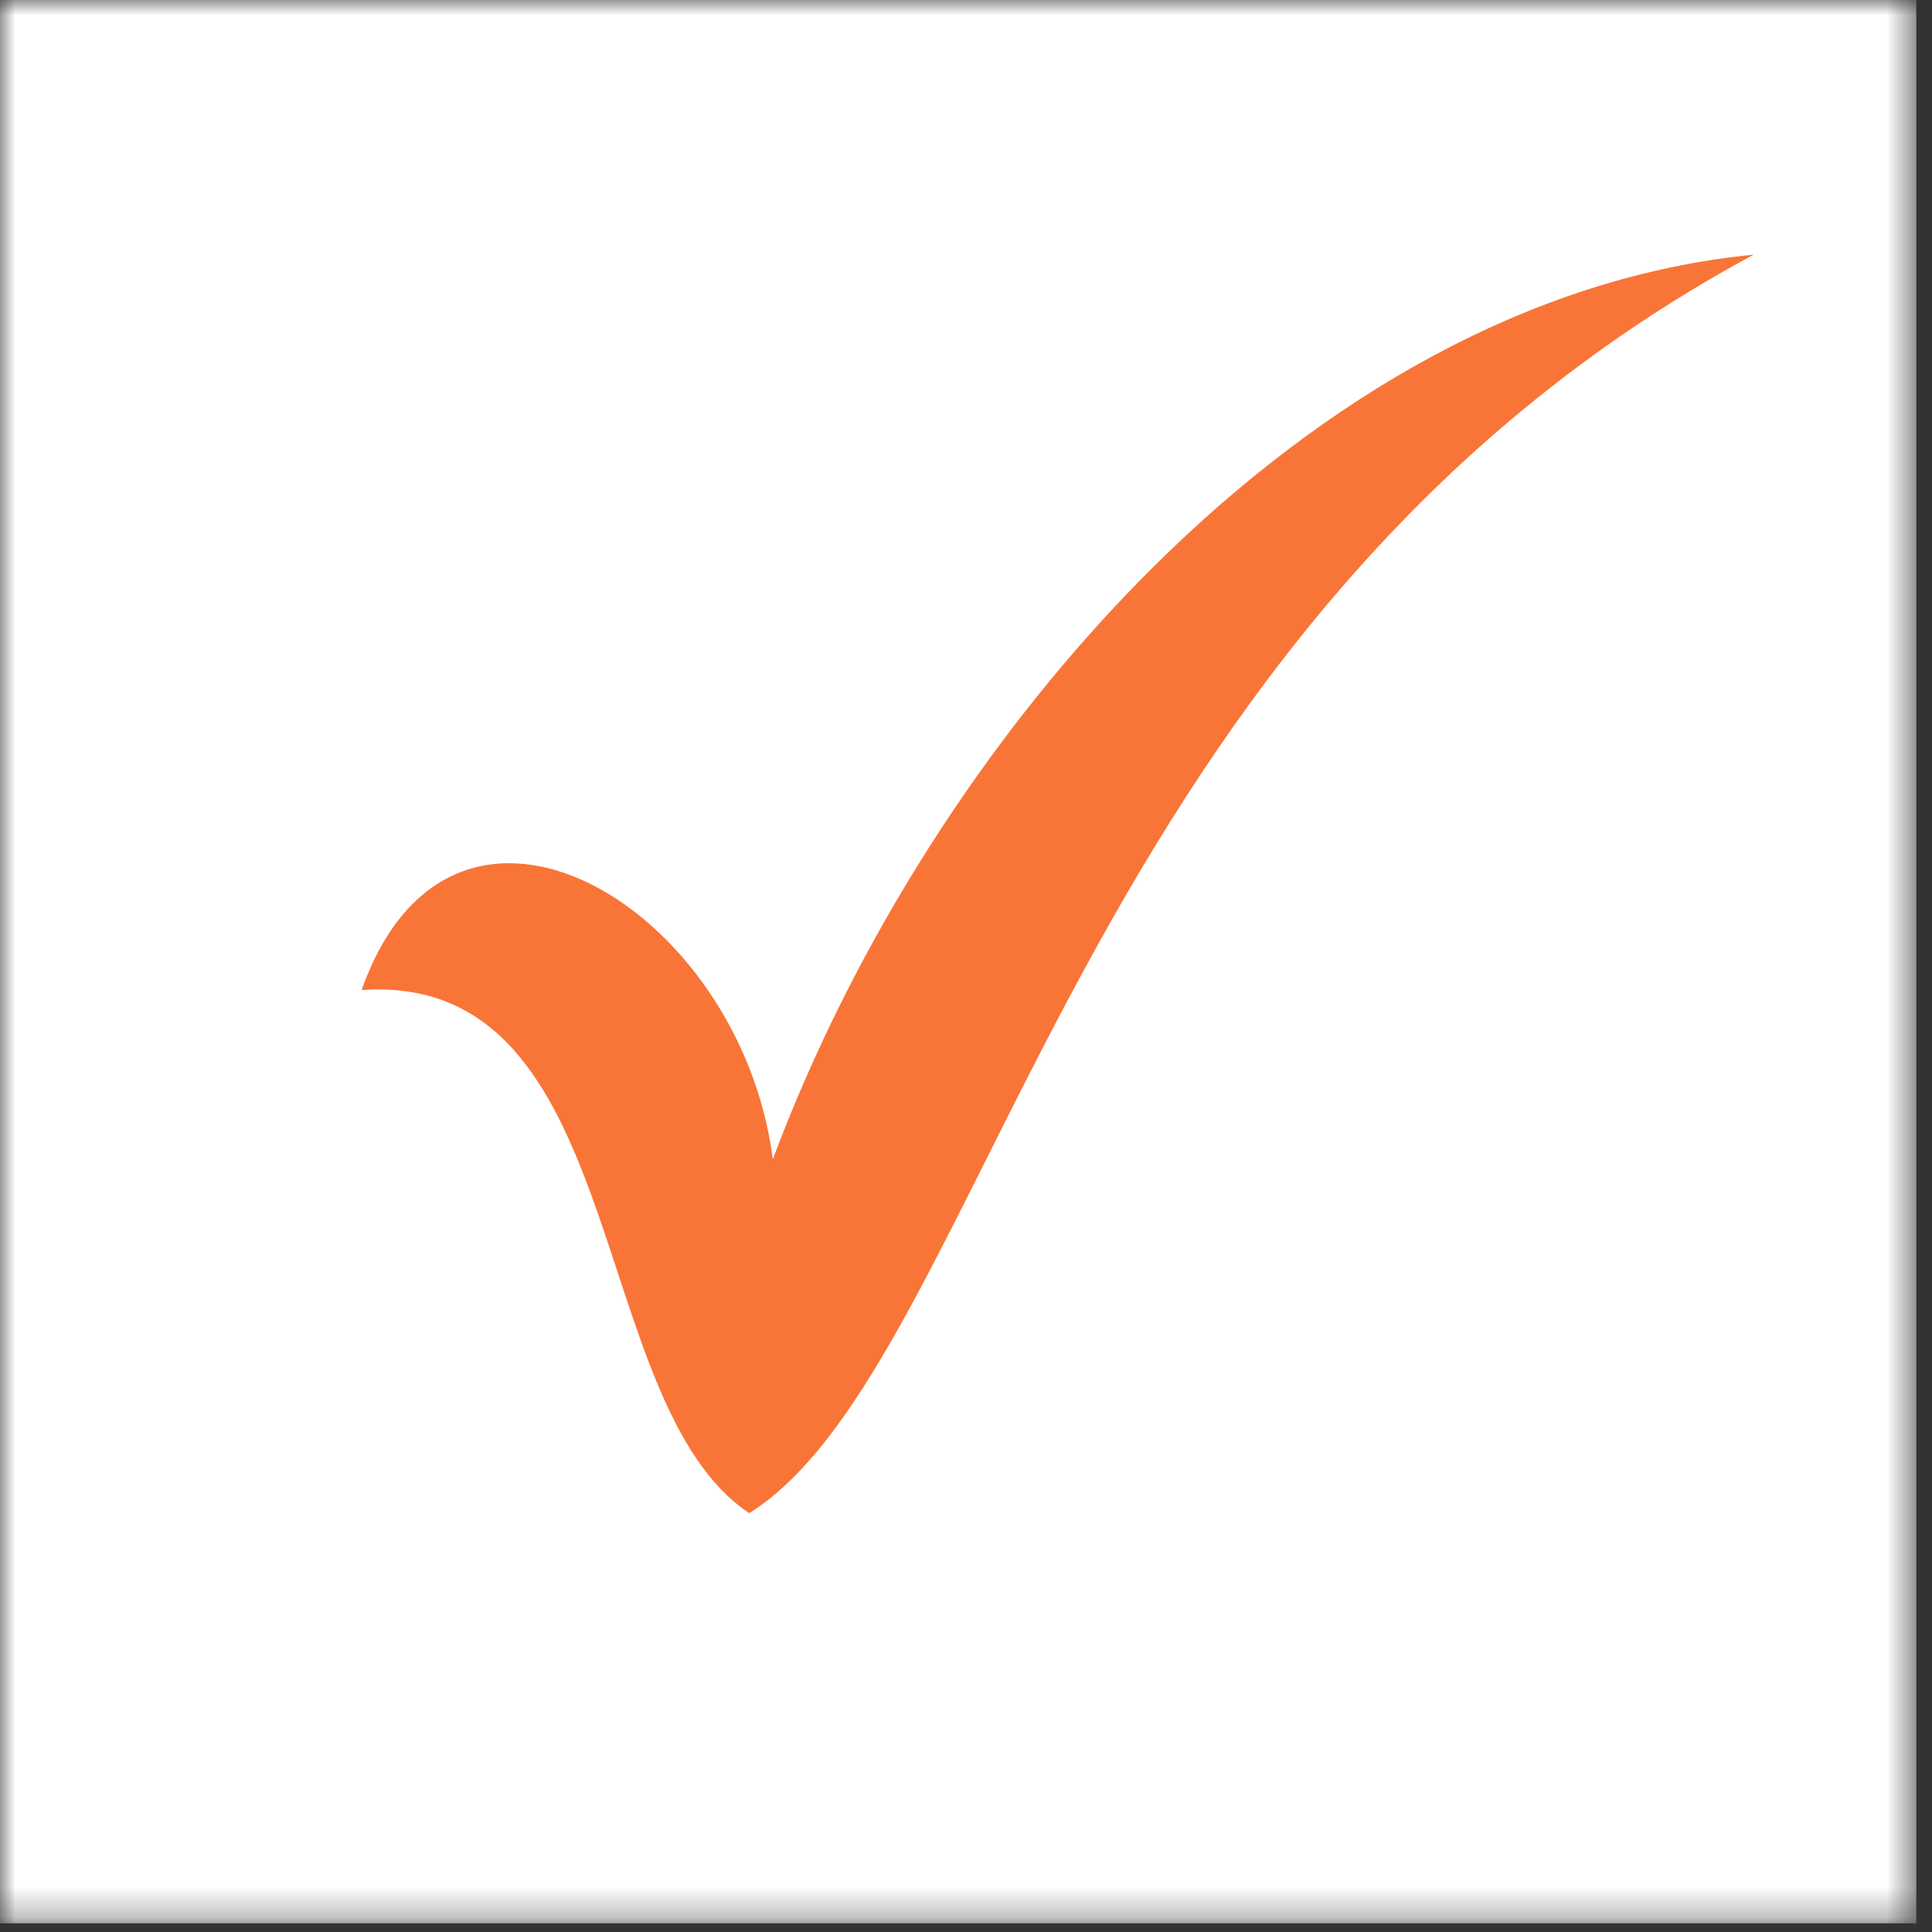 <svg width="64" height="64" viewBox="0 0 64 64" fill="none" xmlns="http://www.w3.org/2000/svg">
<rect x="0" y="0" width="64" height="64" fill="#333333" stroke="none"/>
<mask id="mask0_24_114" style="mask-type:luminance" maskUnits="userSpaceOnUse" x="0" y="0" width="64" height="64">
<path d="M63.48 0H0V63.712H63.48V0Z" fill="white"/>
</mask>
<g mask="url(#mask0_24_114)">
<path d="M63.48 -0.002H-0.002V63.712H63.48V-0.002Z" fill="white"/>
</g>
<path fill-rule="evenodd" clip-rule="evenodd" d="M11.979 32.797C20.882 32.179 19.352 46.479 24.819 50.126C32.719 45.173 35.653 20.523 58.093 8.436C43.295 9.888 30.799 24.471 25.6 38.405C24.535 30.026 14.996 24.276 11.979 32.797Z" fill="#F87537"/>
</svg>
